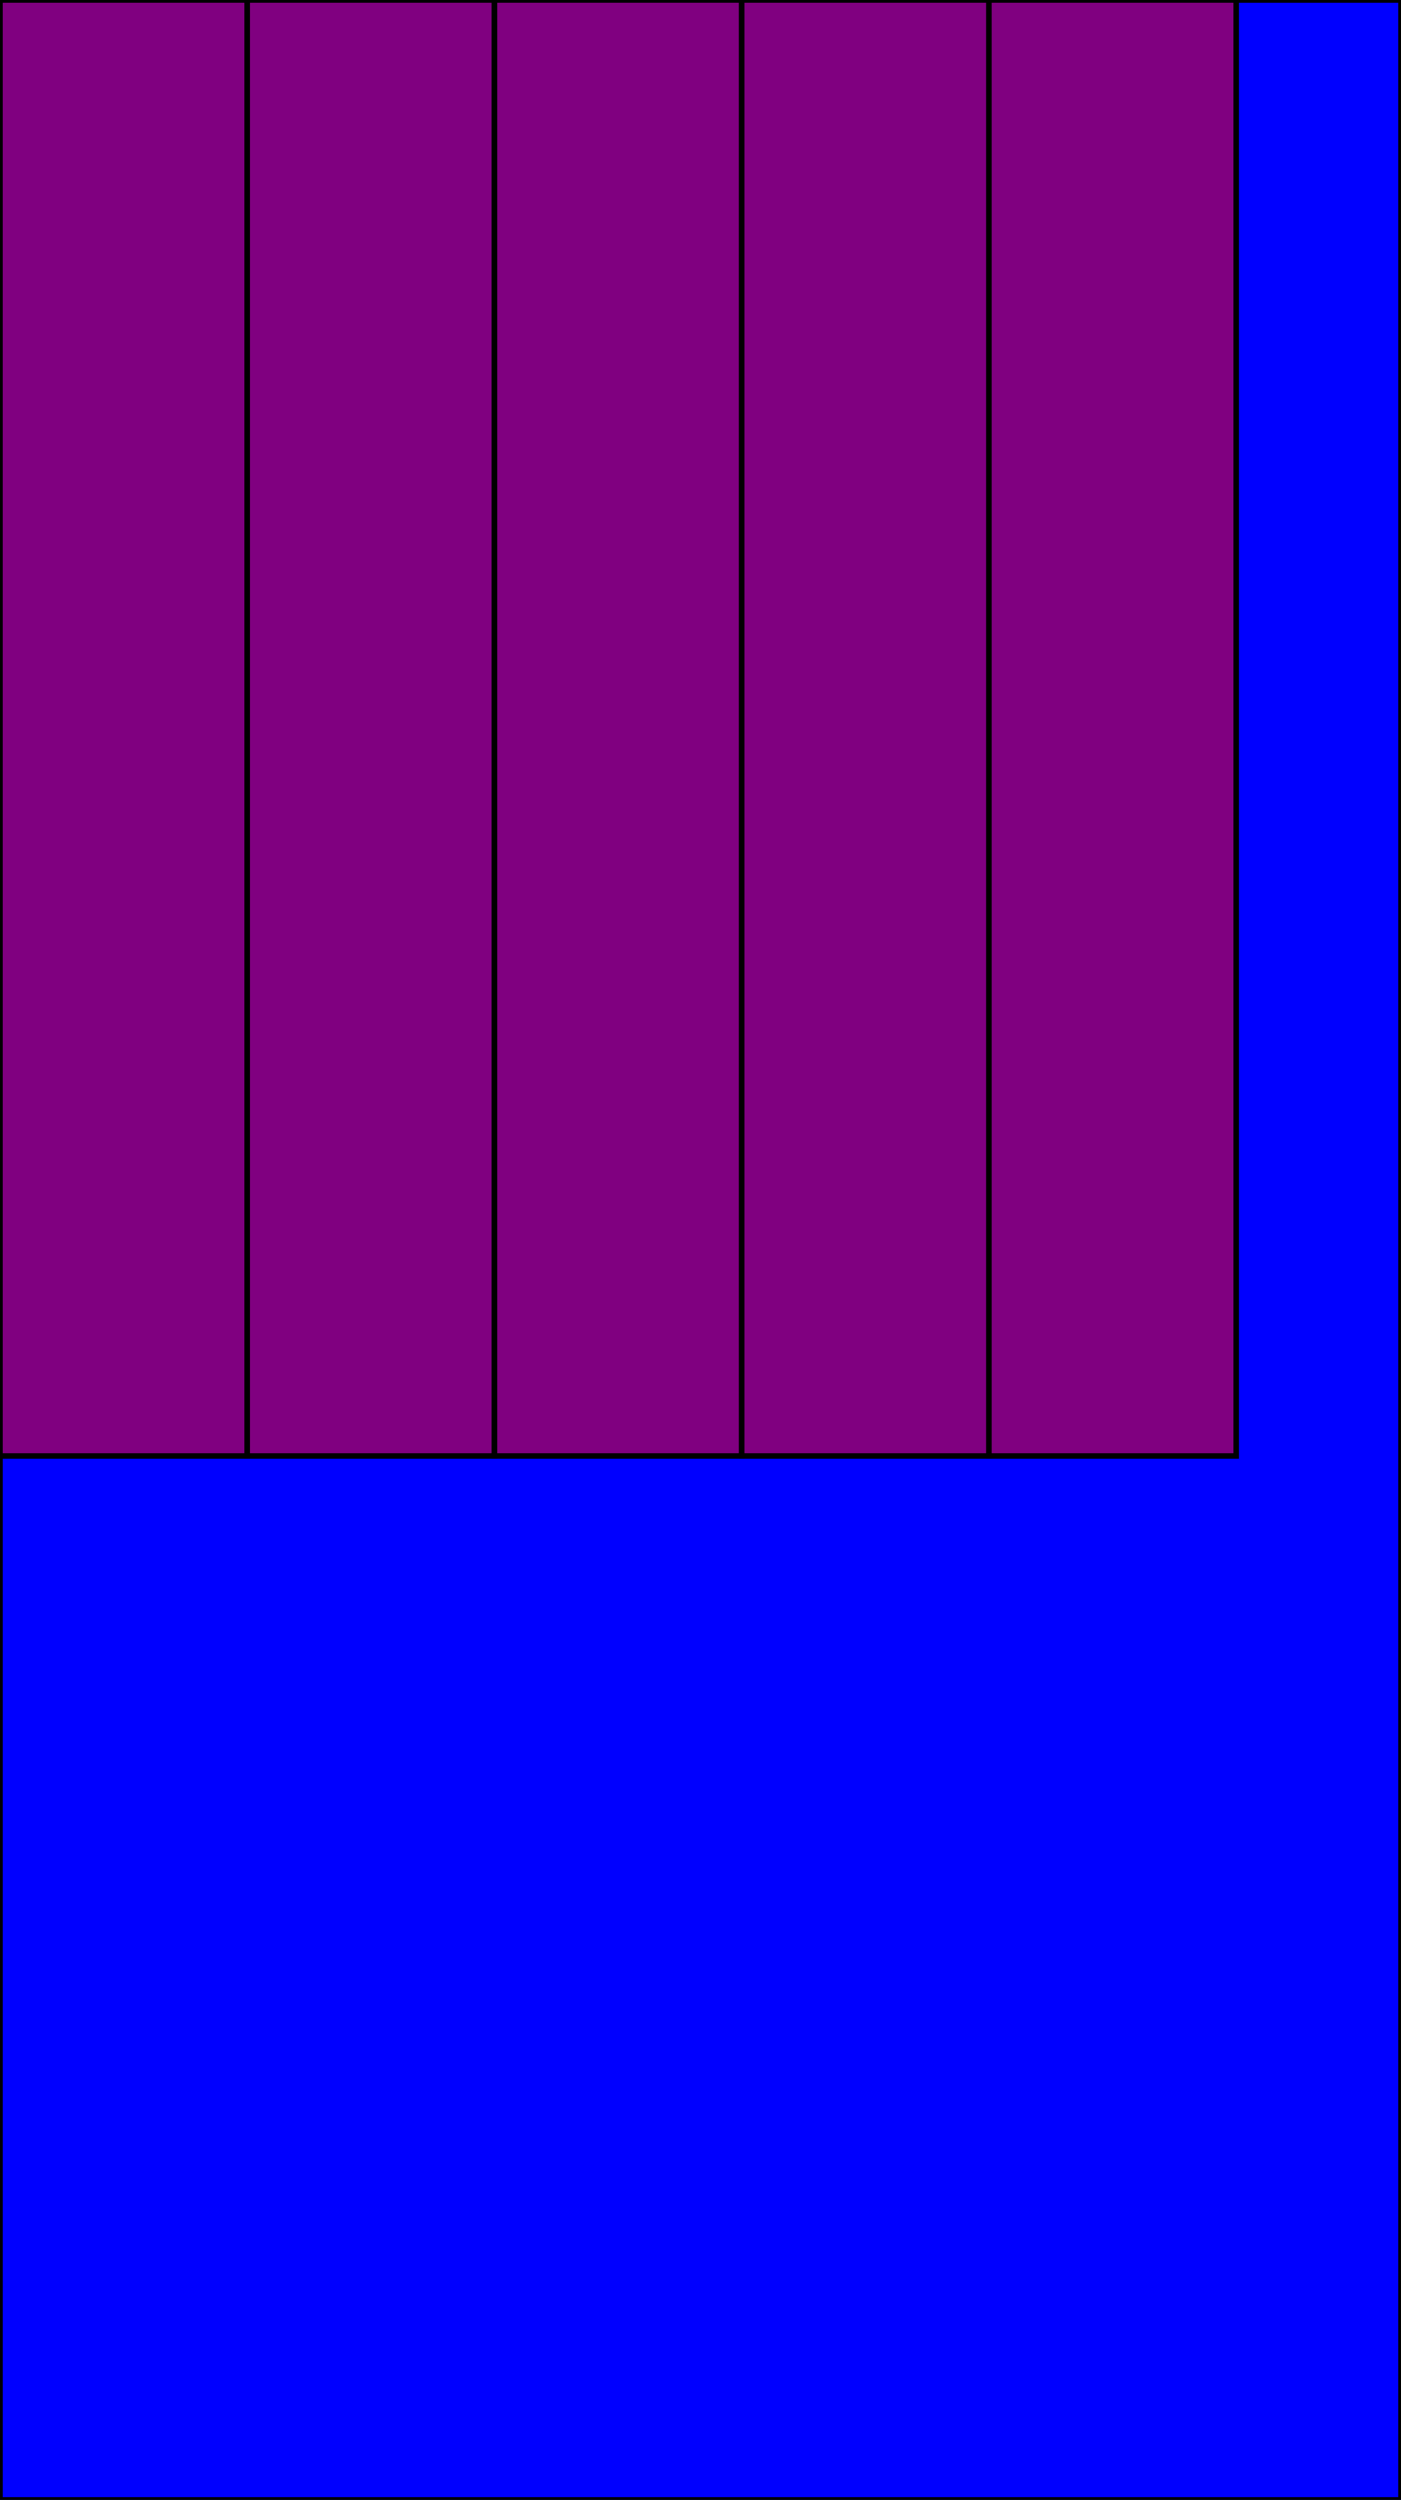 <svg version="1.1" 
baseProfile="full"
width="255" height="455"
xmlns="http://www.w3.org/2000/svg">
<rect width="100%" height="100%" stroke="black" stroke-width="1" fill="blue" />
<rect x="0" y="0" width="45" height="265" stroke="black" stroke-width="1" fill="purple" />
<rect x="45" y="0" width="45" height="265" stroke="black" stroke-width="1" fill="purple" />
<rect x="90" y="0" width="45" height="265" stroke="black" stroke-width="1" fill="purple" />
<rect x="135" y="0" width="45" height="265" stroke="black" stroke-width="1" fill="purple" />
<rect x="180" y="0" width="45" height="265" stroke="black" stroke-width="1" fill="purple" />
</svg>
